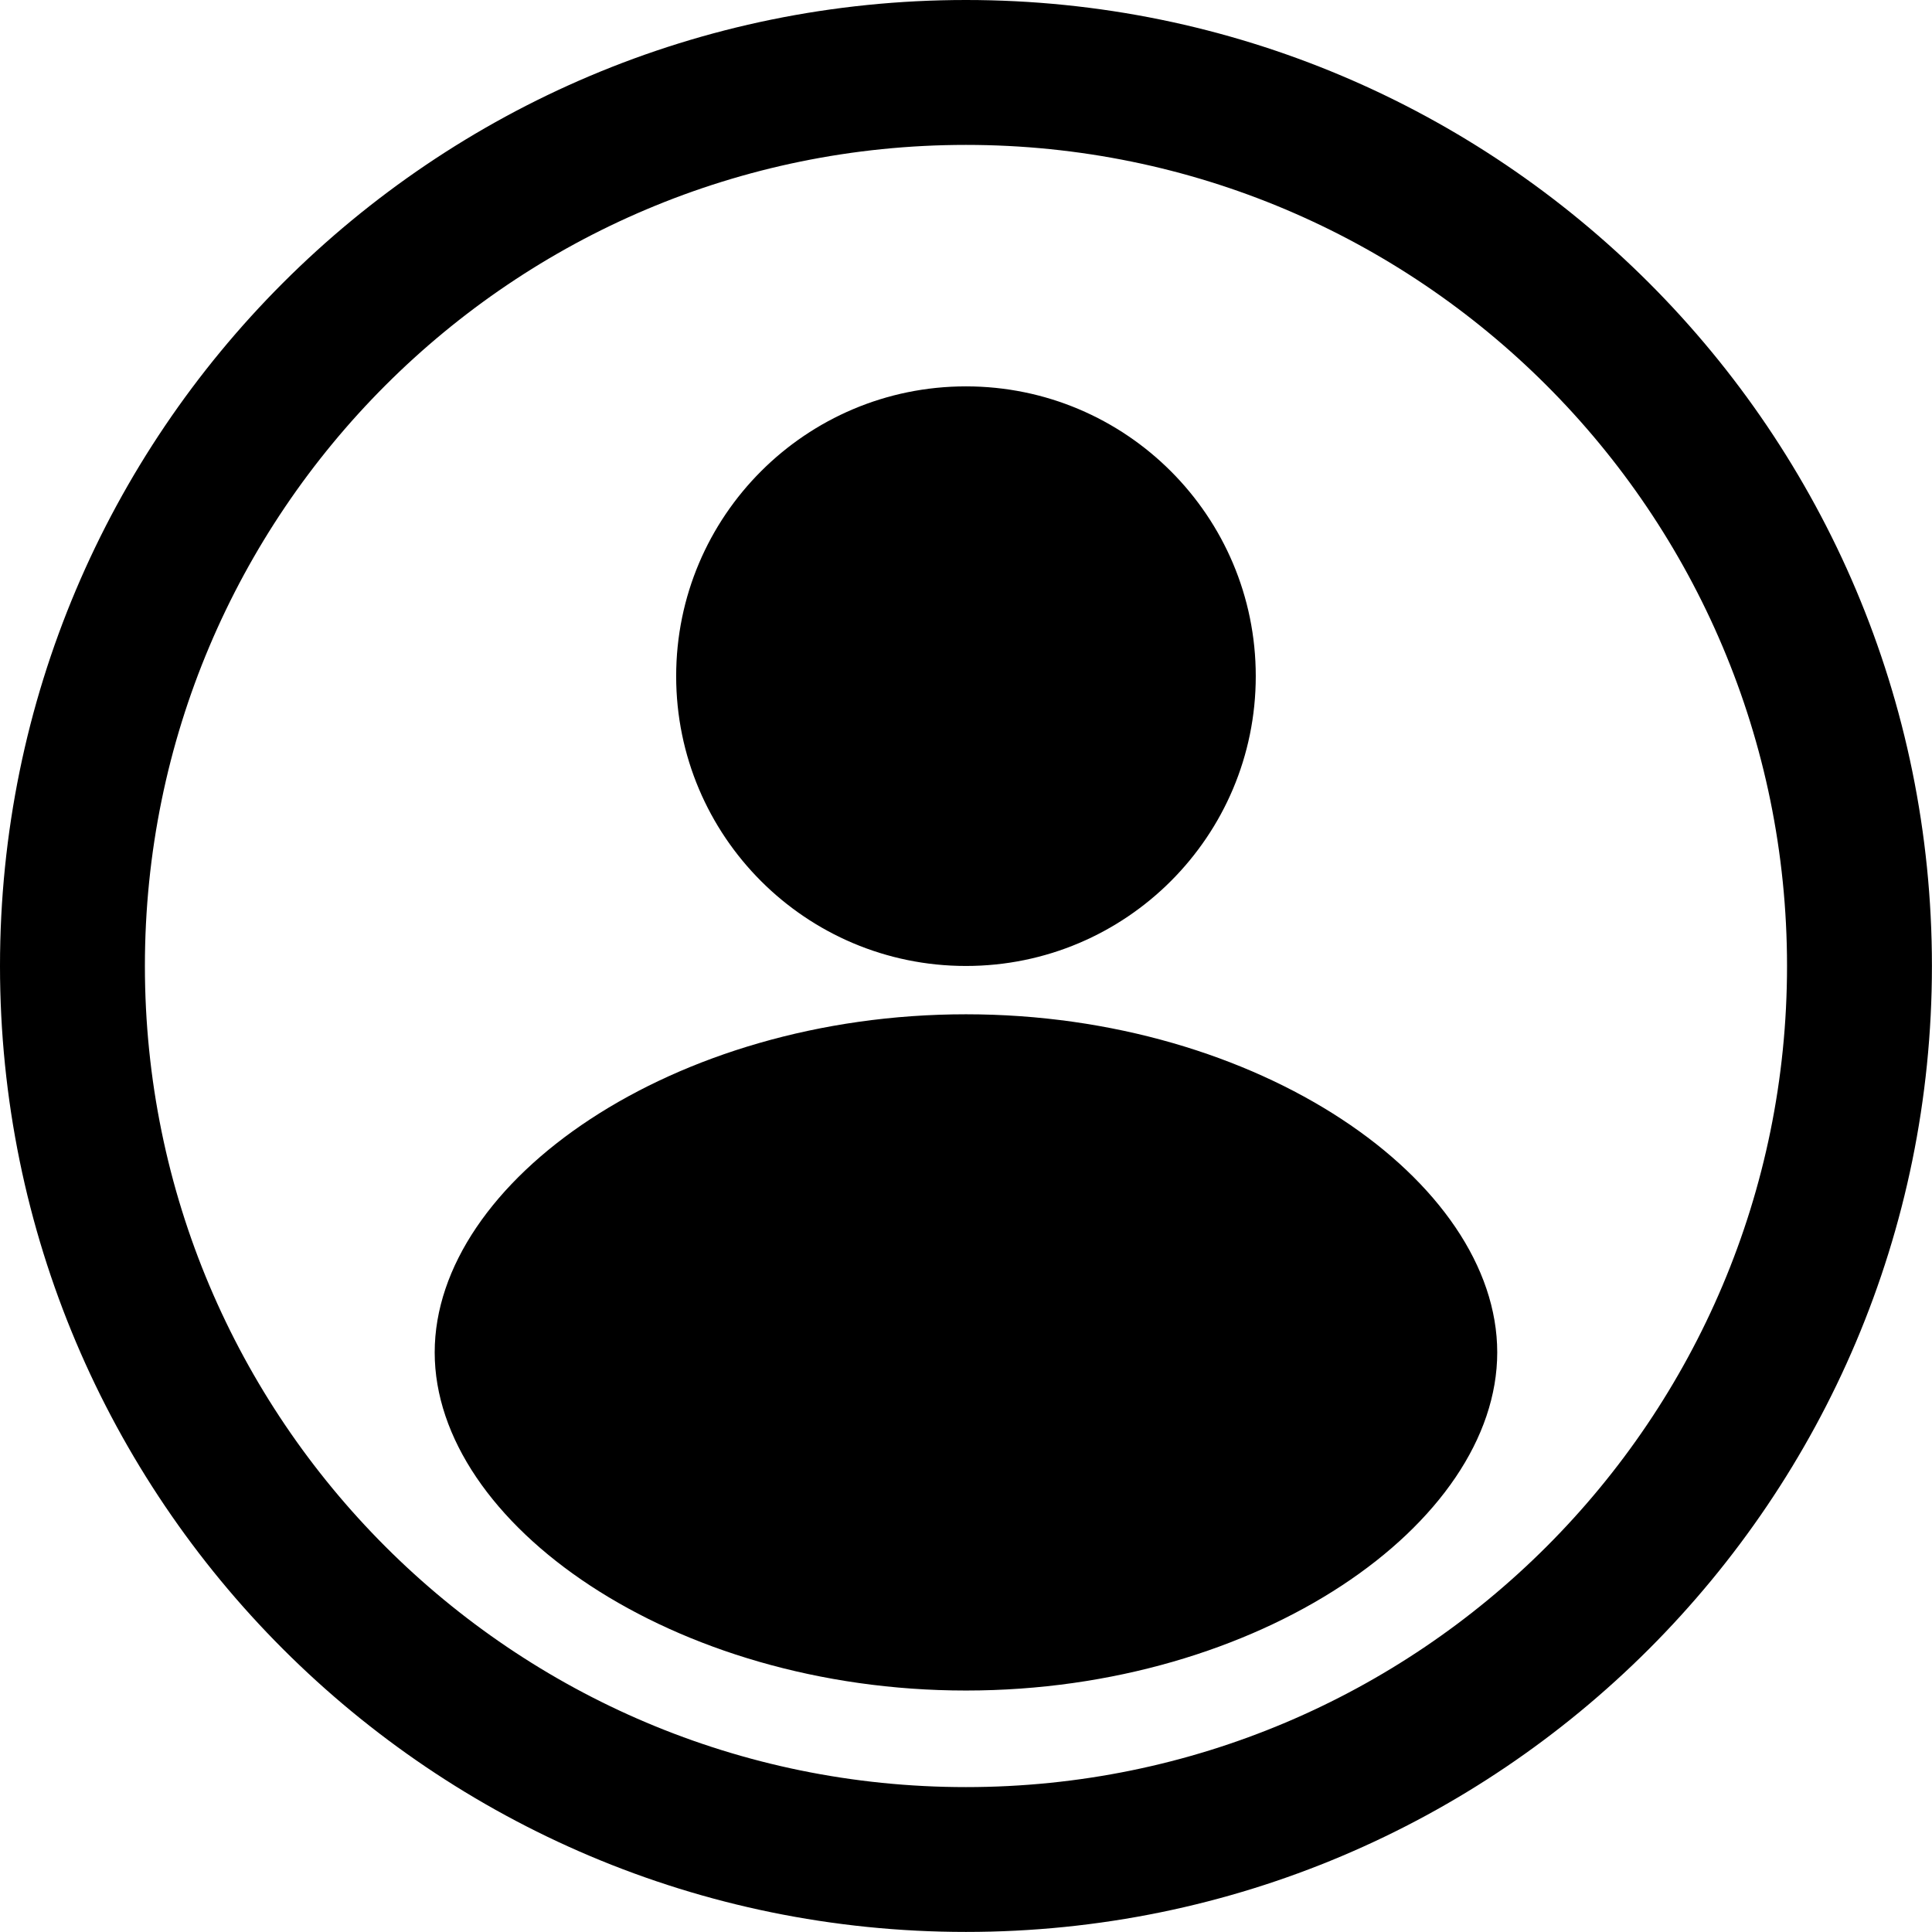 <?xml version="1.0" encoding="iso-8859-1"?>
<!-- Generator: Adobe Illustrator 21.1.0, SVG Export Plug-In . SVG Version: 6.00 Build 0)  -->
<svg version="1.1" xmlns="http://www.w3.org/2000/svg" xmlns:xlink="http://www.w3.org/1999/xlink" x="0px" y="0px"
	 viewBox="0 0 26.667 26.667" style="enable-background:new 0 0 26.667 26.667;" xml:space="preserve">
<g id="user-circle">
	<path d="M13.333,0C5.97,0,0,5.969,0,13.333c0,7.364,5.97,13.333,13.333,13.333s13.333-5.97,13.333-13.333
		C26.667,5.969,20.697,0,13.333,0z M13.333,24.667C7.074,24.667,2,19.592,2,13.333C2,7.074,7.074,2,13.333,2
		s11.333,5.074,11.333,11.333C24.667,19.592,19.592,24.667,13.333,24.667z M13.333,14C9.283,14,6,16.304,6,18.667
		s3.283,4.667,7.333,4.667s7.333-2.304,7.333-4.667S17.383,14,13.333,14z M13.333,13.333c2.209,0,4-1.791,4-4c0-2.209-1.791-4-4-4
		s-4,1.791-4,4C9.333,11.543,11.124,13.333,13.333,13.333z"/>
</g>
<g id="Layer_1">
</g>
</svg>
